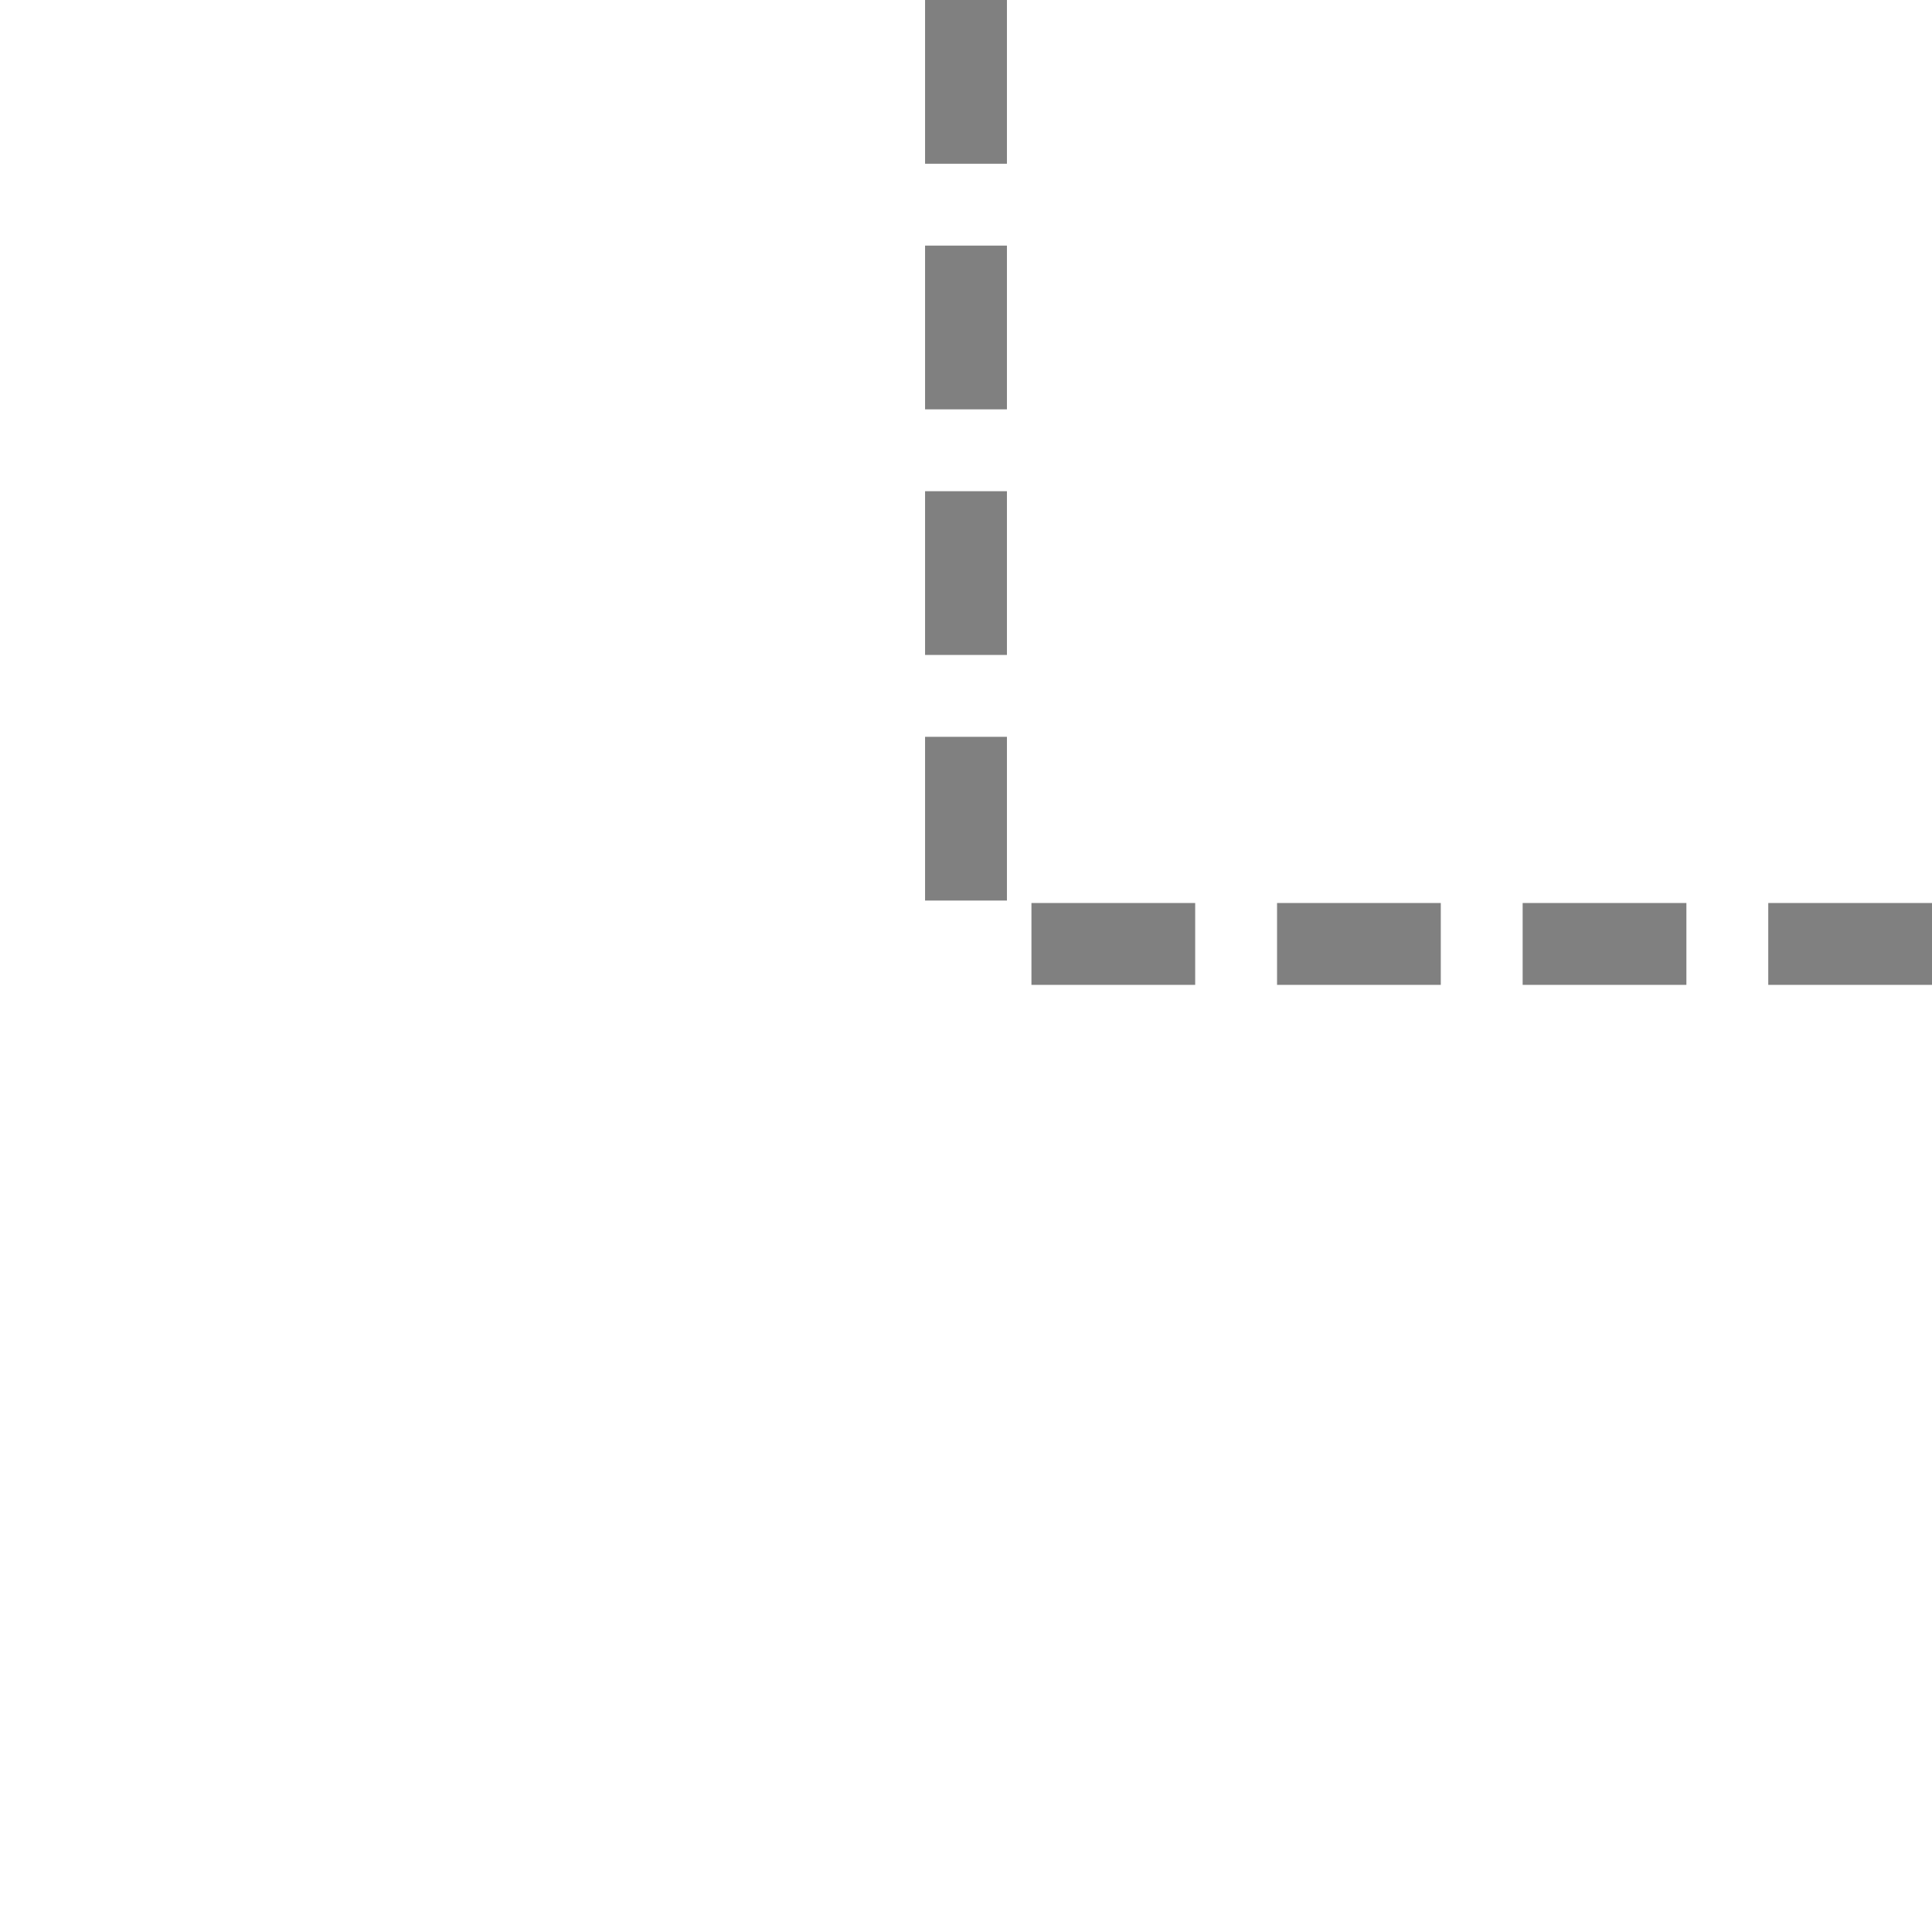 <svg width="24" height="24" version="1.1" viewBox="0 0 24 24" xmlns="http://www.w3.org/2000/svg"><path d="m12-1.25e-7v12.028" style="fill:none;stroke-dasharray:2.034, 1.017;stroke-width:1.017;stroke:#808080"/><path d="m24 11.726h-12.006" style="fill:none;stroke-dasharray:2.034, 1.017;stroke-width:1.017;stroke:#808080"/></svg>
